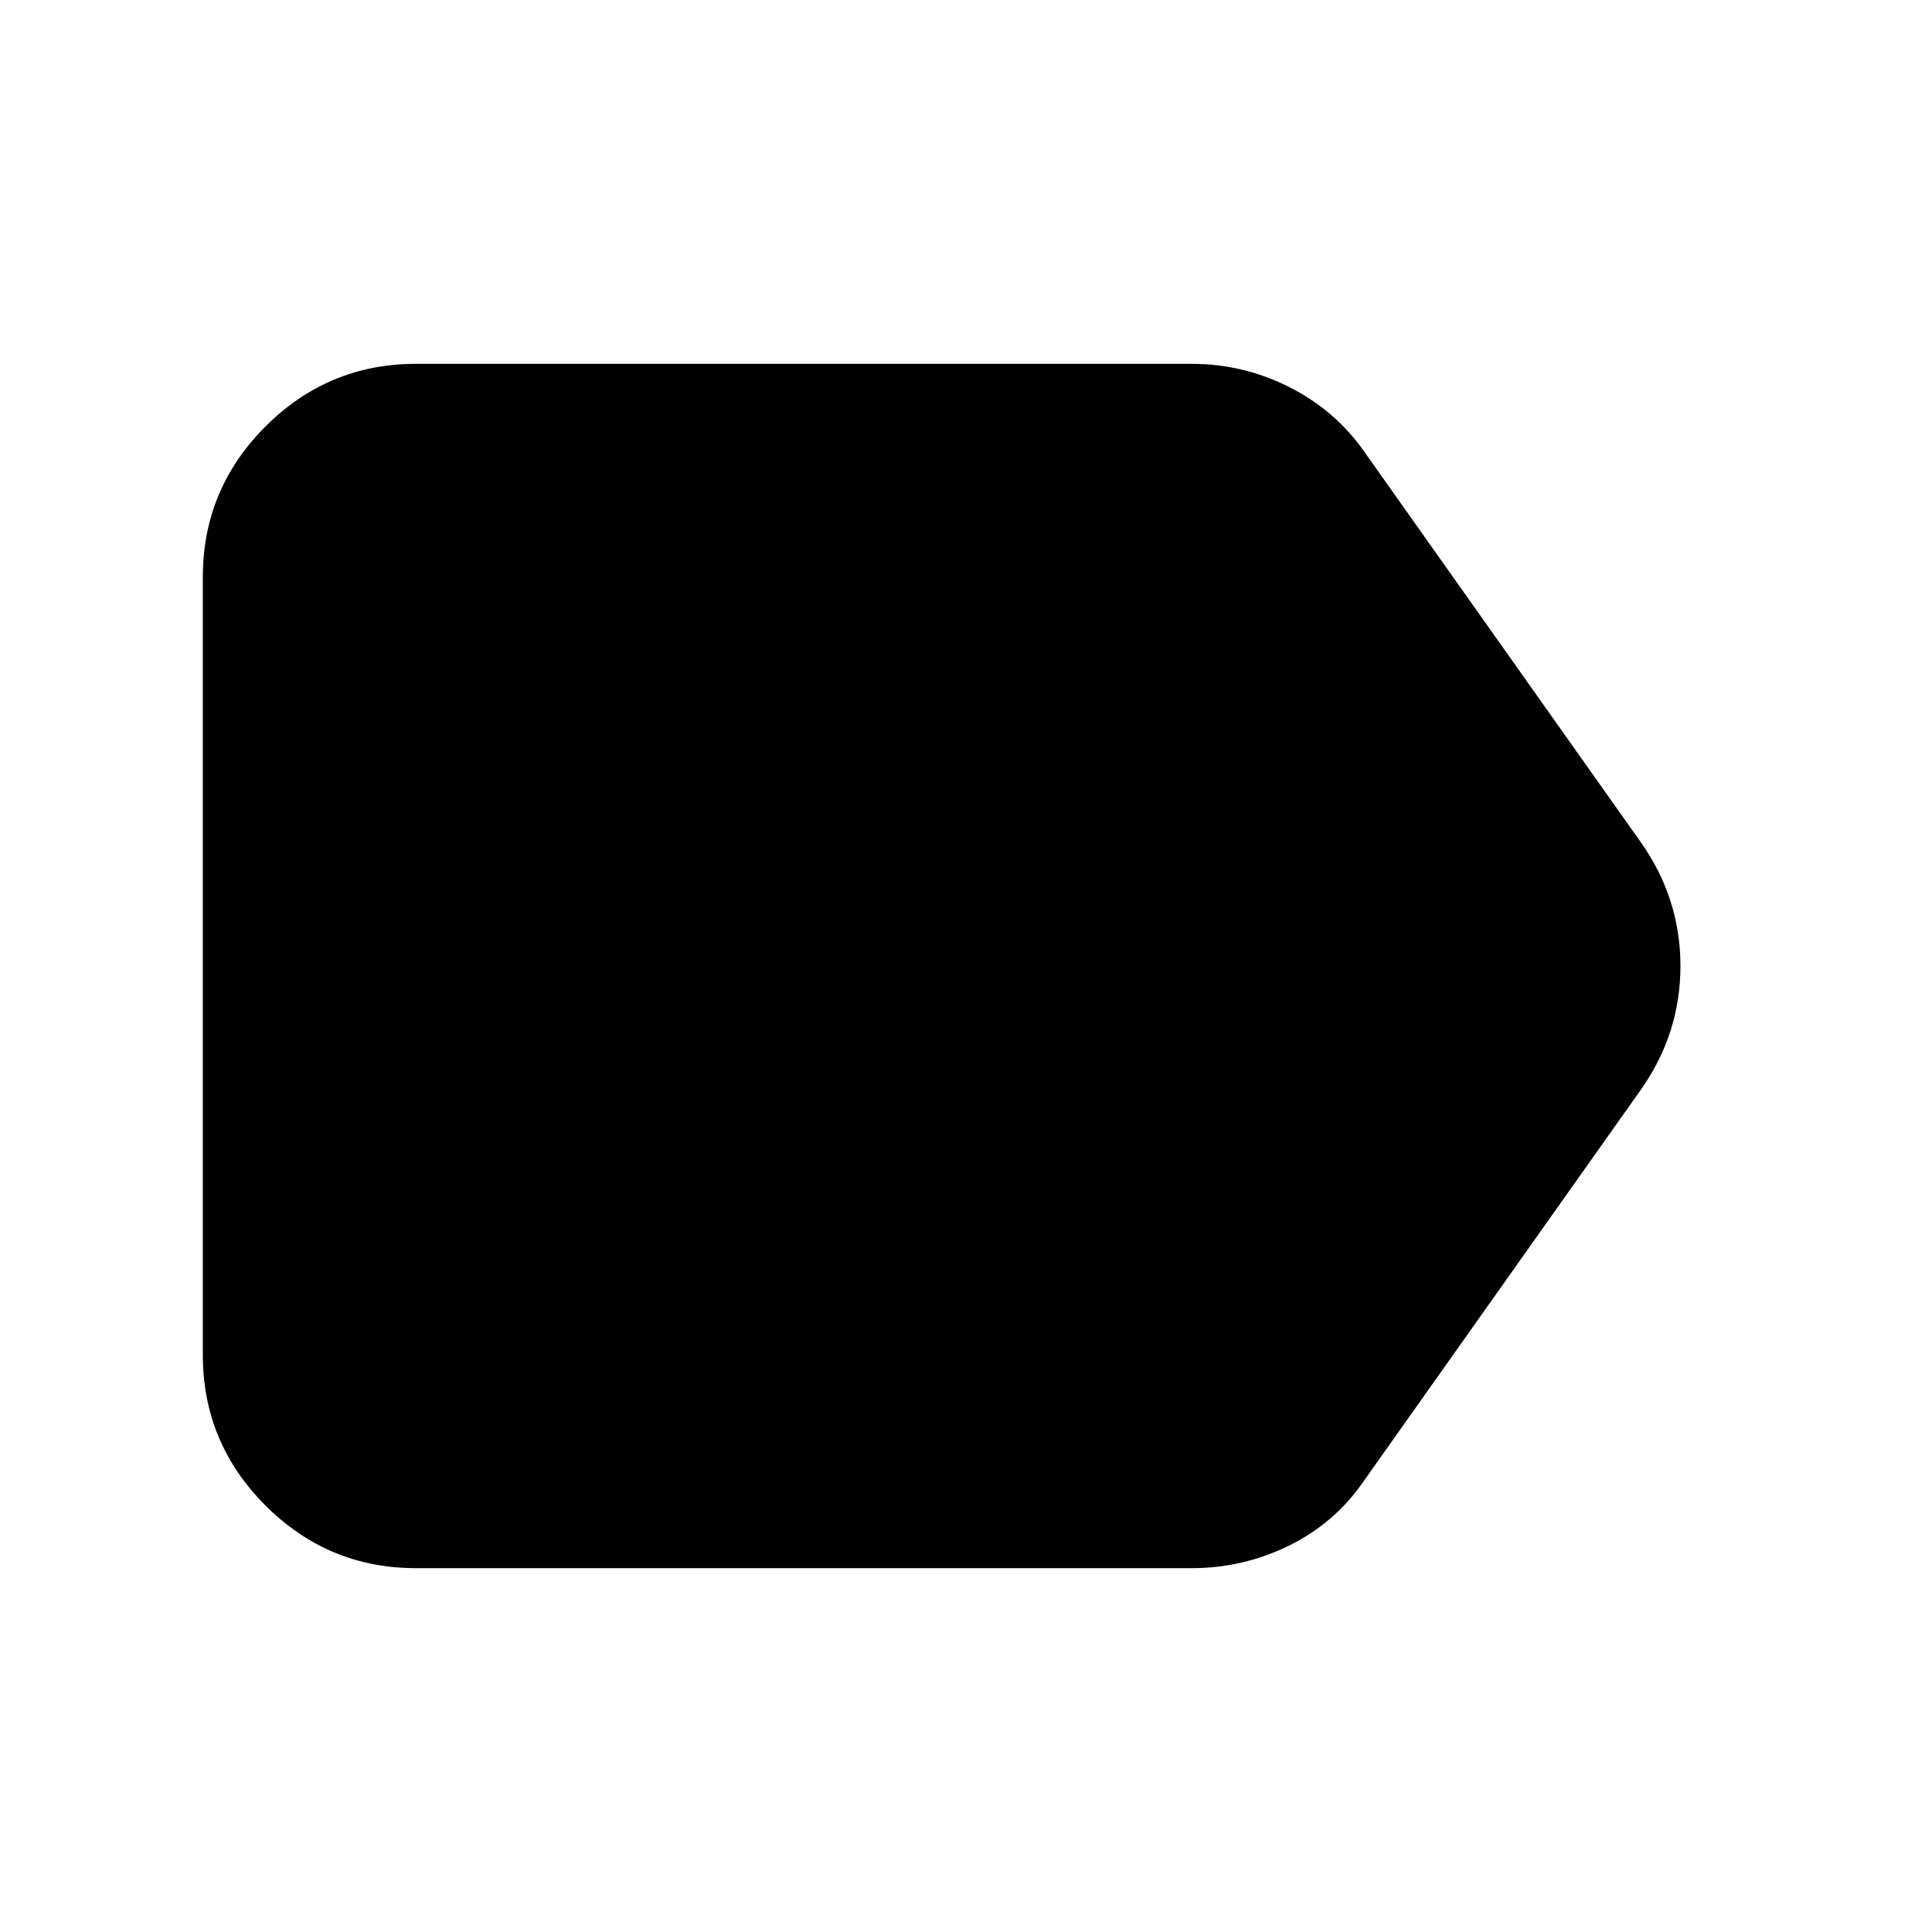 <svg xmlns="http://www.w3.org/2000/svg" height="24" viewBox="0 -960 960 960" width="24"><path d="M815.479-418.738 677.87-224.391q-14.391 21.087-37.261 32.348-22.87 11.261-48.522 11.261H206.783q-43.74 0-74.871-31.13-31.13-31.131-31.13-74.871v-386.434q0-43.74 31.13-74.871 31.131-31.13 74.871-31.13h385.304q25.652 0 48.522 11.543 22.87 11.544 37.261 32.066l137.609 194.347q19.522 27.783 19.522 61.262t-19.522 61.262Z"/></svg>